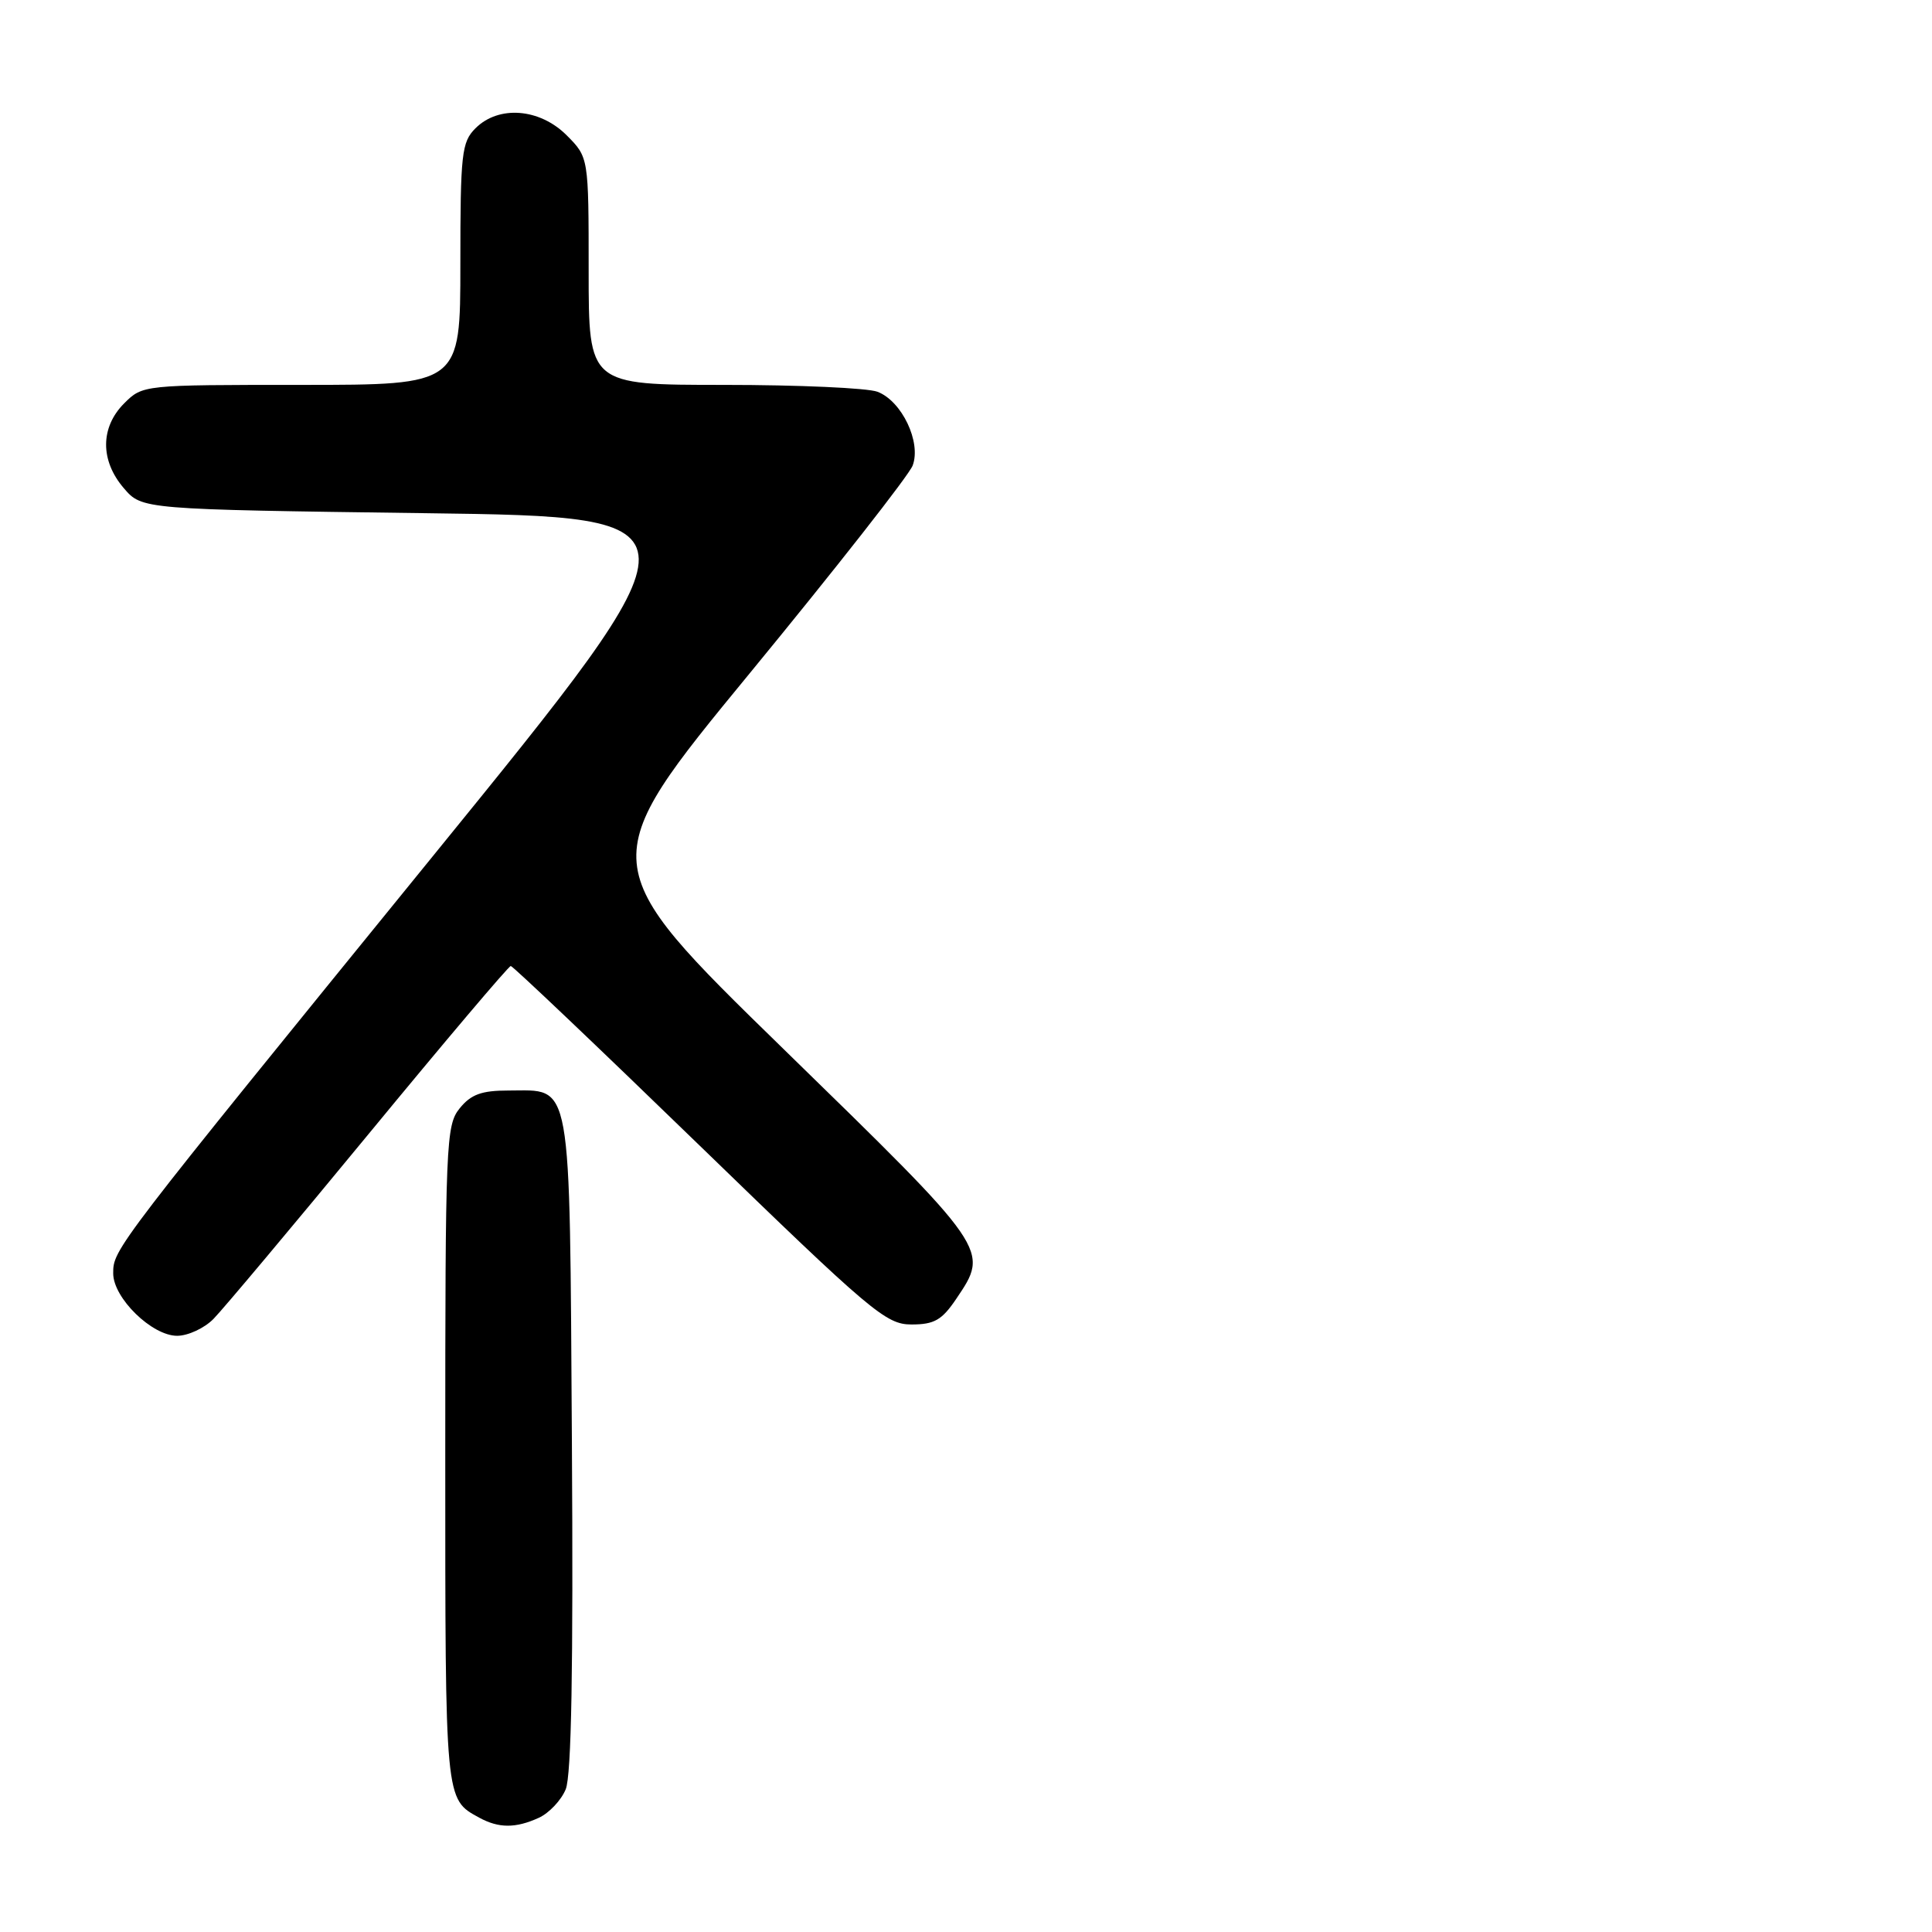 <?xml version="1.0" encoding="UTF-8" standalone="no"?>
<!DOCTYPE svg PUBLIC "-//W3C//DTD SVG 1.1//EN" "http://www.w3.org/Graphics/SVG/1.1/DTD/svg11.dtd" >
<svg xmlns="http://www.w3.org/2000/svg" xmlns:xlink="http://www.w3.org/1999/xlink" version="1.1" viewBox="0 0 256 256">
 <g >
 <path fill="currentColor"
d=" M 71.39 240.87 C 72.75 240.25 74.36 238.55 74.96 237.09 C 75.72 235.26 75.97 220.96 75.78 191.25 C 75.46 142.13 75.89 144.50 67.38 144.50 C 63.80 144.50 62.41 145.01 60.91 146.86 C 59.09 149.10 59.00 151.38 59.00 192.92 C 59.00 238.85 58.95 238.36 63.50 240.85 C 66.09 242.26 68.32 242.27 71.39 240.87 Z  M 28.30 174.75 C 29.52 173.51 38.77 162.49 48.85 150.25 C 58.93 138.01 67.40 128.00 67.68 128.00 C 67.95 128.00 79.20 138.69 92.66 151.75 C 115.50 173.90 117.39 175.50 120.78 175.50 C 123.80 175.50 124.81 174.92 126.71 172.10 C 131.12 165.56 131.23 165.72 103.81 138.99 C 78.62 114.43 78.62 114.43 99.32 89.24 C 110.71 75.38 120.43 62.99 120.93 61.69 C 122.10 58.60 119.50 53.14 116.27 51.91 C 114.95 51.41 105.80 51.00 95.93 51.00 C 78.00 51.00 78.00 51.00 78.00 35.92 C 78.00 20.85 78.00 20.85 75.08 17.92 C 71.49 14.34 66.07 13.93 63.00 17.00 C 61.17 18.83 61.00 20.33 61.00 35.00 C 61.00 51.00 61.00 51.00 39.95 51.00 C 18.94 51.00 18.91 51.00 16.45 53.45 C 13.28 56.63 13.26 61.03 16.41 64.69 C 18.82 67.50 18.82 67.50 56.36 68.00 C 93.90 68.50 93.90 68.50 57.31 113.50 C 14.99 165.54 15.00 165.52 15.00 168.73 C 15.00 171.99 20.13 177.00 23.47 177.00 C 24.91 177.00 27.09 175.99 28.30 174.75 Z "/>
</g>
</svg>